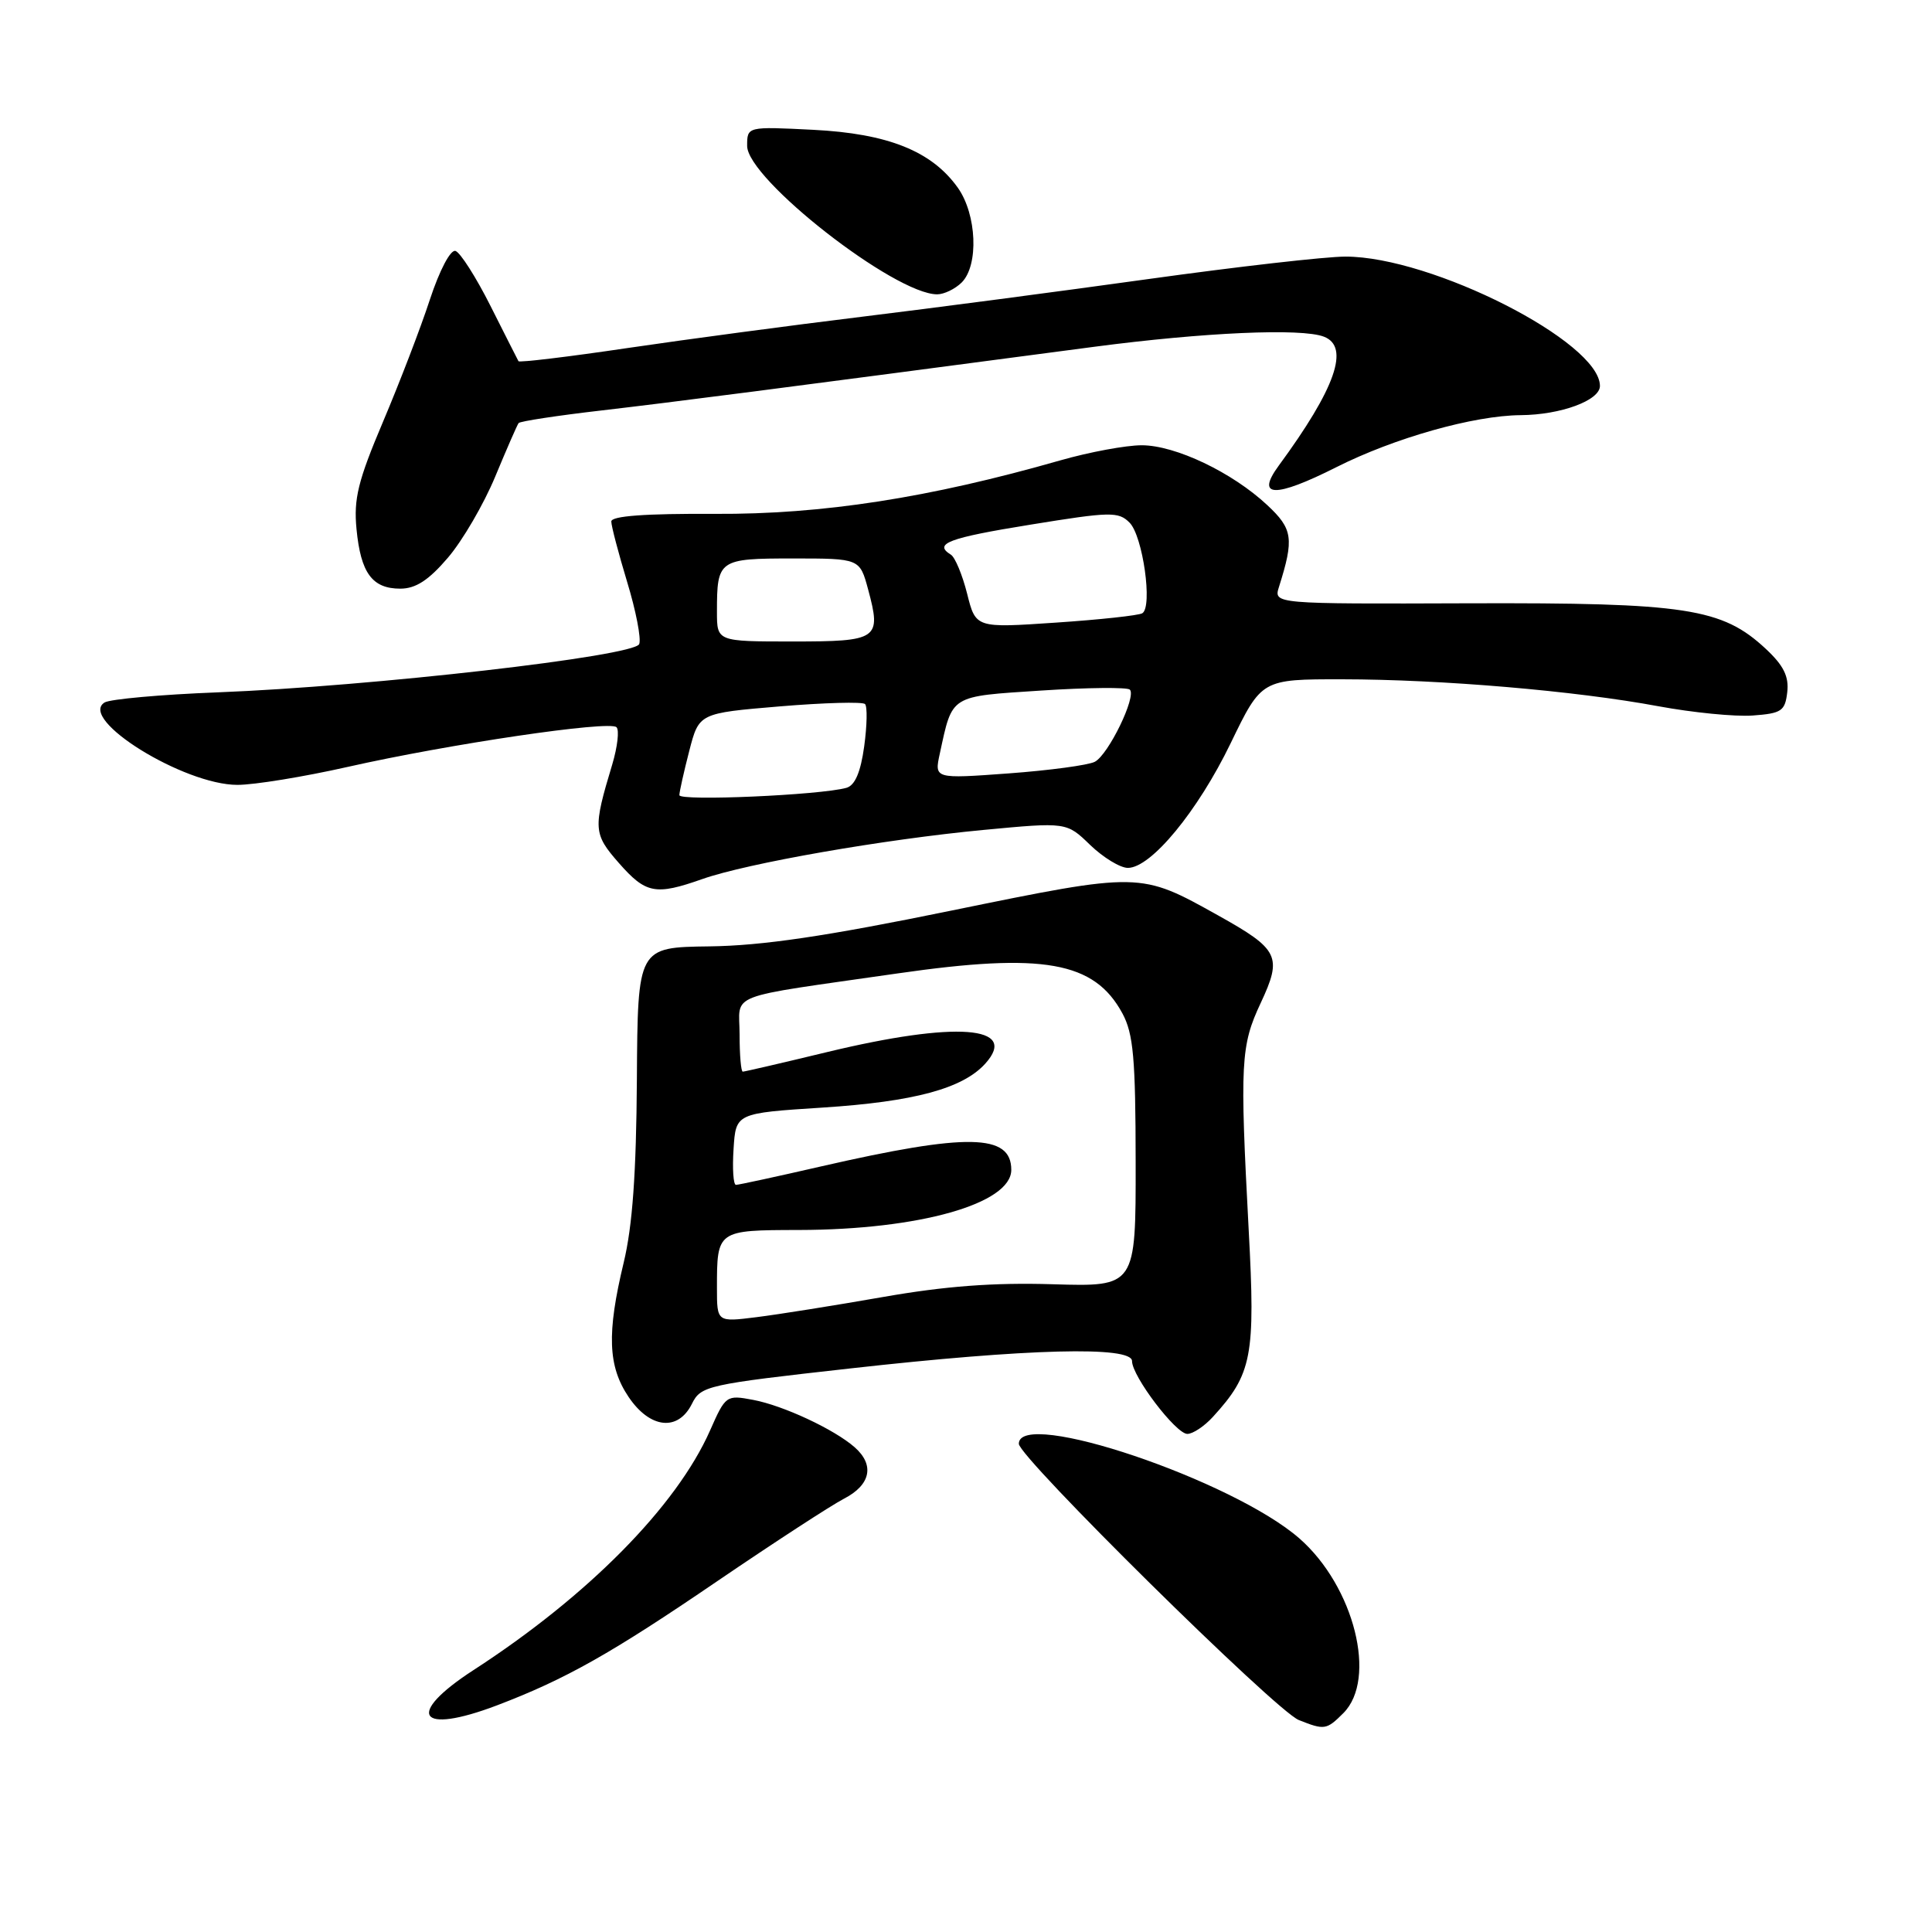 <?xml version="1.0" encoding="UTF-8" standalone="no"?>
<!DOCTYPE svg PUBLIC "-//W3C//DTD SVG 1.1//EN" "http://www.w3.org/Graphics/SVG/1.1/DTD/svg11.dtd" >
<svg xmlns="http://www.w3.org/2000/svg" xmlns:xlink="http://www.w3.org/1999/xlink" version="1.1" viewBox="0 0 256 256">
 <g >
 <path fill="currentColor"
d=" M 178.00 227.00 C 182.52 222.48 179.44 210.23 172.20 203.87 C 163.39 196.14 135.00 186.55 135.00 191.31 C 135.00 193.09 169.06 226.70 172.09 227.91 C 175.50 229.27 175.77 229.23 178.00 227.00 Z  M 65.85 225.97 C 74.94 222.51 80.99 219.10 95.09 209.48 C 102.57 204.39 110.11 199.48 111.84 198.58 C 115.37 196.76 115.92 194.12 113.25 191.77 C 110.54 189.39 103.79 186.24 99.79 185.49 C 96.24 184.82 96.14 184.89 94.08 189.56 C 89.64 199.59 77.91 211.47 62.75 221.29 C 53.62 227.21 55.42 229.93 65.85 225.97 Z  M 160.71 187.75 C 165.91 182.06 166.36 179.72 165.46 163.02 C 164.28 140.79 164.39 138.56 167.06 132.88 C 169.93 126.74 169.48 125.80 161.43 121.31 C 151.05 115.52 151.19 115.52 126.05 120.66 C 109.42 124.07 101.01 125.31 94.00 125.40 C 84.50 125.52 84.50 125.52 84.39 143.01 C 84.31 155.46 83.81 162.46 82.64 167.31 C 80.39 176.67 80.55 181.03 83.29 185.10 C 86.12 189.30 89.84 189.71 91.68 186.02 C 92.87 183.62 93.64 183.45 112.71 181.32 C 136.18 178.69 150.00 178.33 150.00 180.35 C 150.00 182.36 155.81 190.00 157.33 190.00 C 158.06 190.00 159.58 188.99 160.71 187.75 Z  M 93.06 116.48 C 99.02 114.38 117.11 111.22 130.32 109.97 C 141.33 108.93 141.33 108.93 144.46 111.97 C 146.19 113.63 148.43 115.00 149.45 115.00 C 152.52 115.00 158.71 107.49 163.07 98.48 C 167.17 90.00 167.17 90.00 177.84 90.01 C 190.98 90.02 208.80 91.54 219.74 93.58 C 224.27 94.42 229.89 94.98 232.24 94.81 C 236.07 94.53 236.53 94.22 236.82 91.72 C 237.06 89.64 236.34 88.18 233.98 85.98 C 228.19 80.58 223.42 79.85 194.63 79.94 C 168.76 80.03 168.76 80.03 169.47 77.77 C 171.49 71.37 171.31 70.09 167.92 66.93 C 163.28 62.59 155.74 59.00 151.28 59.00 C 149.20 59.00 144.35 59.90 140.50 61.00 C 123.14 65.97 108.97 68.17 94.75 68.09 C 85.49 68.04 81.00 68.37 81.00 69.10 C 81.00 69.70 81.95 73.30 83.10 77.11 C 84.26 80.91 84.98 84.62 84.70 85.34 C 84.08 86.96 49.19 90.95 28.84 91.74 C 21.32 92.03 14.59 92.64 13.86 93.08 C 10.30 95.29 24.35 104.00 31.46 104.00 C 33.70 104.00 40.25 102.93 46.02 101.63 C 59.48 98.59 80.77 95.44 81.69 96.36 C 82.08 96.74 81.82 98.96 81.13 101.28 C 78.56 109.79 78.61 110.49 82.01 114.36 C 85.58 118.42 86.85 118.67 93.06 116.48 Z  M 59.35 73.90 C 61.28 71.65 64.10 66.81 65.62 63.15 C 67.14 59.49 68.53 56.30 68.72 56.06 C 68.90 55.82 73.87 55.06 79.77 54.38 C 89.51 53.24 101.57 51.69 145.00 45.95 C 159.50 44.04 172.44 43.46 175.42 44.61 C 178.90 45.94 176.97 51.45 169.44 61.70 C 166.33 65.94 168.93 66.01 177.06 61.91 C 184.76 58.03 195.27 55.06 201.50 55.01 C 206.82 54.97 212.00 53.06 212.00 51.14 C 212.00 45.32 189.73 34.00 178.28 34.00 C 175.65 34.00 163.92 35.34 152.21 36.97 C 140.51 38.60 123.41 40.85 114.21 41.97 C 105.02 43.09 91.06 44.95 83.20 46.11 C 75.33 47.28 68.80 48.06 68.70 47.86 C 68.59 47.66 66.92 44.37 65.00 40.55 C 63.08 36.73 60.98 33.44 60.35 33.25 C 59.69 33.05 58.24 35.81 56.96 39.70 C 55.74 43.44 52.94 50.72 50.75 55.89 C 47.44 63.70 46.85 66.09 47.24 70.11 C 47.80 75.93 49.32 78.00 53.04 78.00 C 55.08 78.00 56.80 76.89 59.35 73.90 Z  M 127.43 37.43 C 129.71 35.15 129.43 28.42 126.92 24.88 C 123.46 20.02 117.66 17.70 107.75 17.20 C 99.00 16.76 99.00 16.76 99.00 19.33 C 99.00 23.72 118.56 39.00 124.18 39.00 C 125.10 39.00 126.56 38.29 127.43 37.43 Z  M 95.00 170.68 C 95.00 163.01 95.01 163.00 105.86 162.98 C 121.80 162.95 134.00 159.50 134.00 155.01 C 134.00 150.22 128.21 150.11 108.82 154.55 C 102.95 155.90 97.86 157.00 97.52 157.00 C 97.17 157.00 97.03 154.86 97.20 152.25 C 97.50 147.50 97.50 147.50 109.00 146.76 C 121.11 145.98 127.57 144.24 130.55 140.94 C 135.09 135.92 126.65 135.30 109.66 139.39 C 103.71 140.83 98.65 142.00 98.42 142.00 C 98.19 142.00 98.00 139.80 98.00 137.11 C 98.00 131.44 95.71 132.33 118.96 128.98 C 138.25 126.20 145.00 127.40 148.72 134.27 C 150.18 136.97 150.47 140.21 150.48 154.00 C 150.50 170.50 150.50 170.50 139.50 170.17 C 131.65 169.93 125.20 170.42 117.00 171.86 C 110.67 172.97 103.14 174.17 100.25 174.53 C 95.00 175.19 95.00 175.19 95.00 170.68 Z  M 90.02 105.36 C 90.03 104.89 90.62 102.25 91.33 99.50 C 92.62 94.50 92.62 94.50 103.33 93.60 C 109.22 93.11 114.30 92.97 114.62 93.29 C 114.94 93.61 114.89 96.13 114.51 98.90 C 114.04 102.32 113.29 104.07 112.16 104.39 C 108.71 105.36 90.00 106.18 90.02 105.36 Z  M 124.53 99.85 C 126.23 92.01 125.77 92.30 137.99 91.50 C 144.10 91.10 149.38 91.05 149.71 91.38 C 150.62 92.28 146.87 100.00 145.07 100.94 C 144.21 101.39 139.07 102.08 133.65 102.48 C 123.80 103.20 123.80 103.20 124.53 99.85 Z  M 95.00 81.08 C 95.00 74.15 95.21 74.00 105.07 74.00 C 113.92 74.00 113.92 74.00 115.03 78.10 C 116.81 84.71 116.38 85.00 105.03 85.00 C 95.00 85.00 95.00 85.00 95.00 81.08 Z  M 128.15 78.67 C 127.52 76.17 126.55 73.84 126.00 73.50 C 123.64 72.04 125.65 71.28 136.54 69.52 C 147.12 67.80 148.20 67.77 149.67 69.25 C 151.43 71.00 152.76 80.42 151.36 81.26 C 150.89 81.55 145.73 82.11 139.90 82.50 C 129.29 83.22 129.29 83.22 128.15 78.67 Z "/>
</g>
</svg>